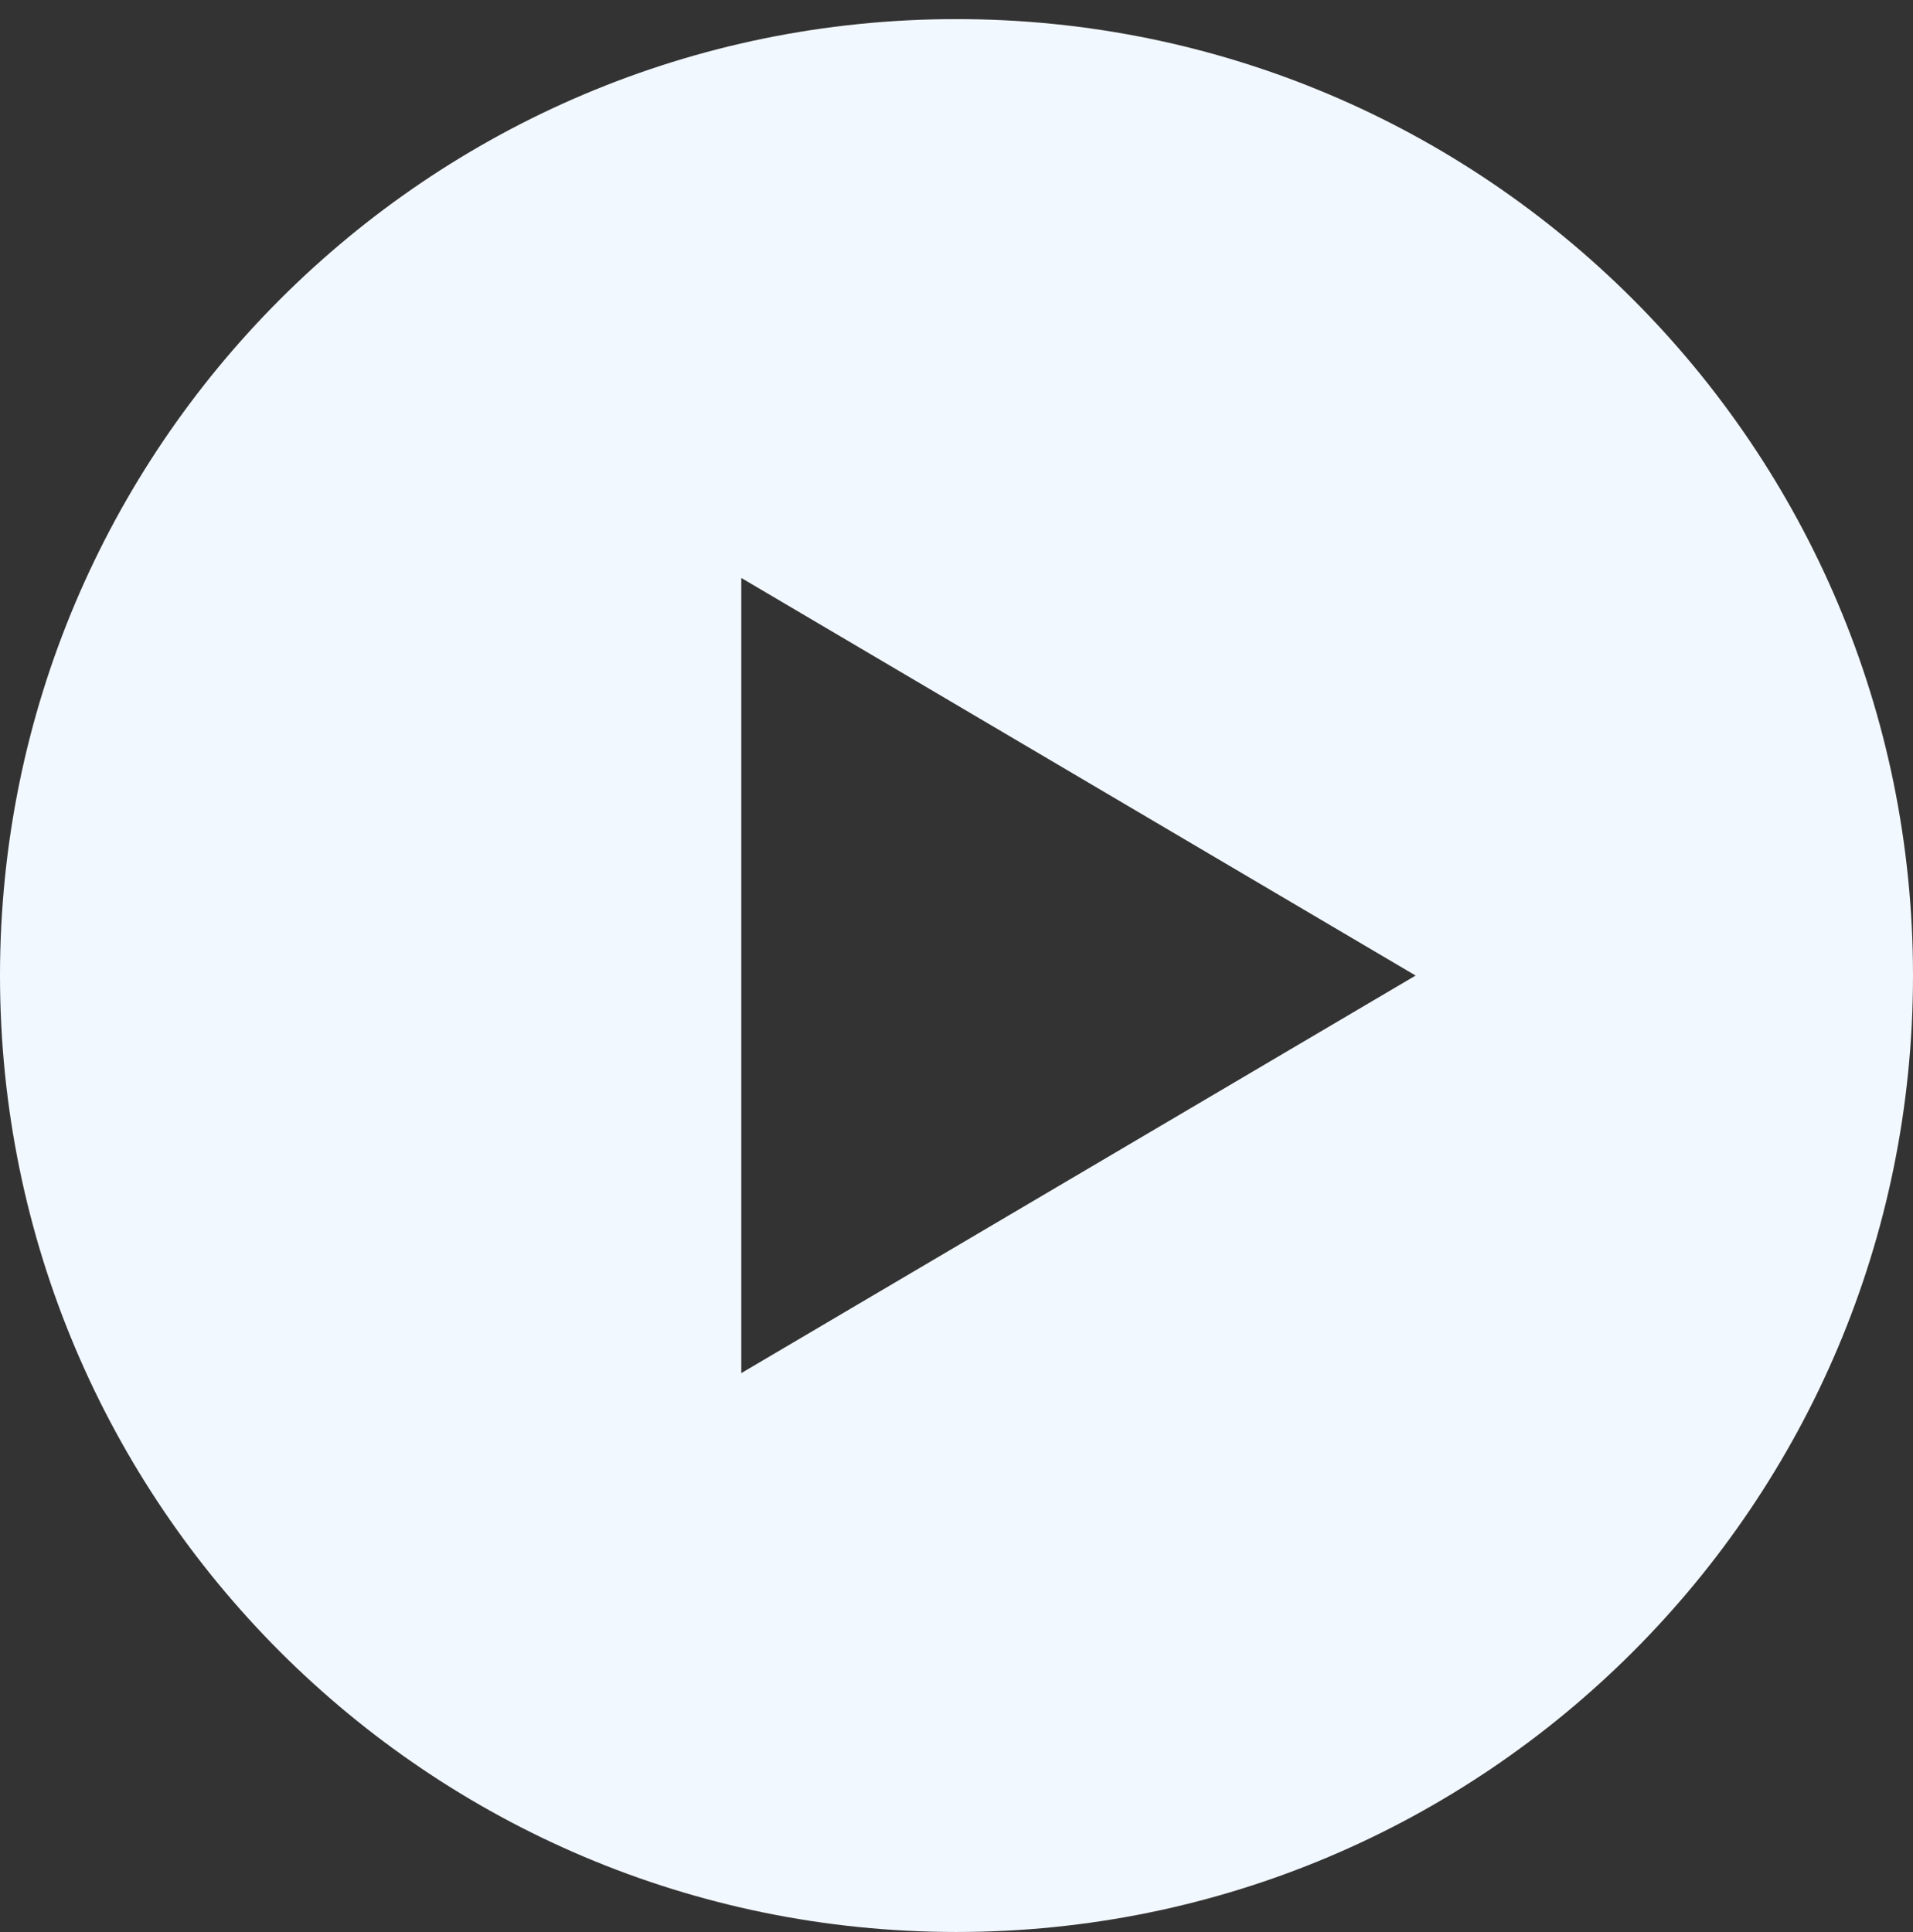 <svg width="100" height="101" viewBox="0 0 100 101" fill="none" xmlns="http://www.w3.org/2000/svg">
<rect x="0" y="0" width="100" height="101" fill="#333333" stroke="none"/>
<path fill-rule="evenodd" clip-rule="evenodd" d="M50 100.999C77.614 100.999 100 78.613 100 50.999C100 23.384 77.614 0.999 50 0.999C22.386 0.999 0 23.384 0 50.999C0 78.613 22.386 100.999 50 100.999ZM38.75 71.783L74 50.999L38.75 30.214L38.75 71.783Z" fill="#F2F8FF"/>
</svg>
